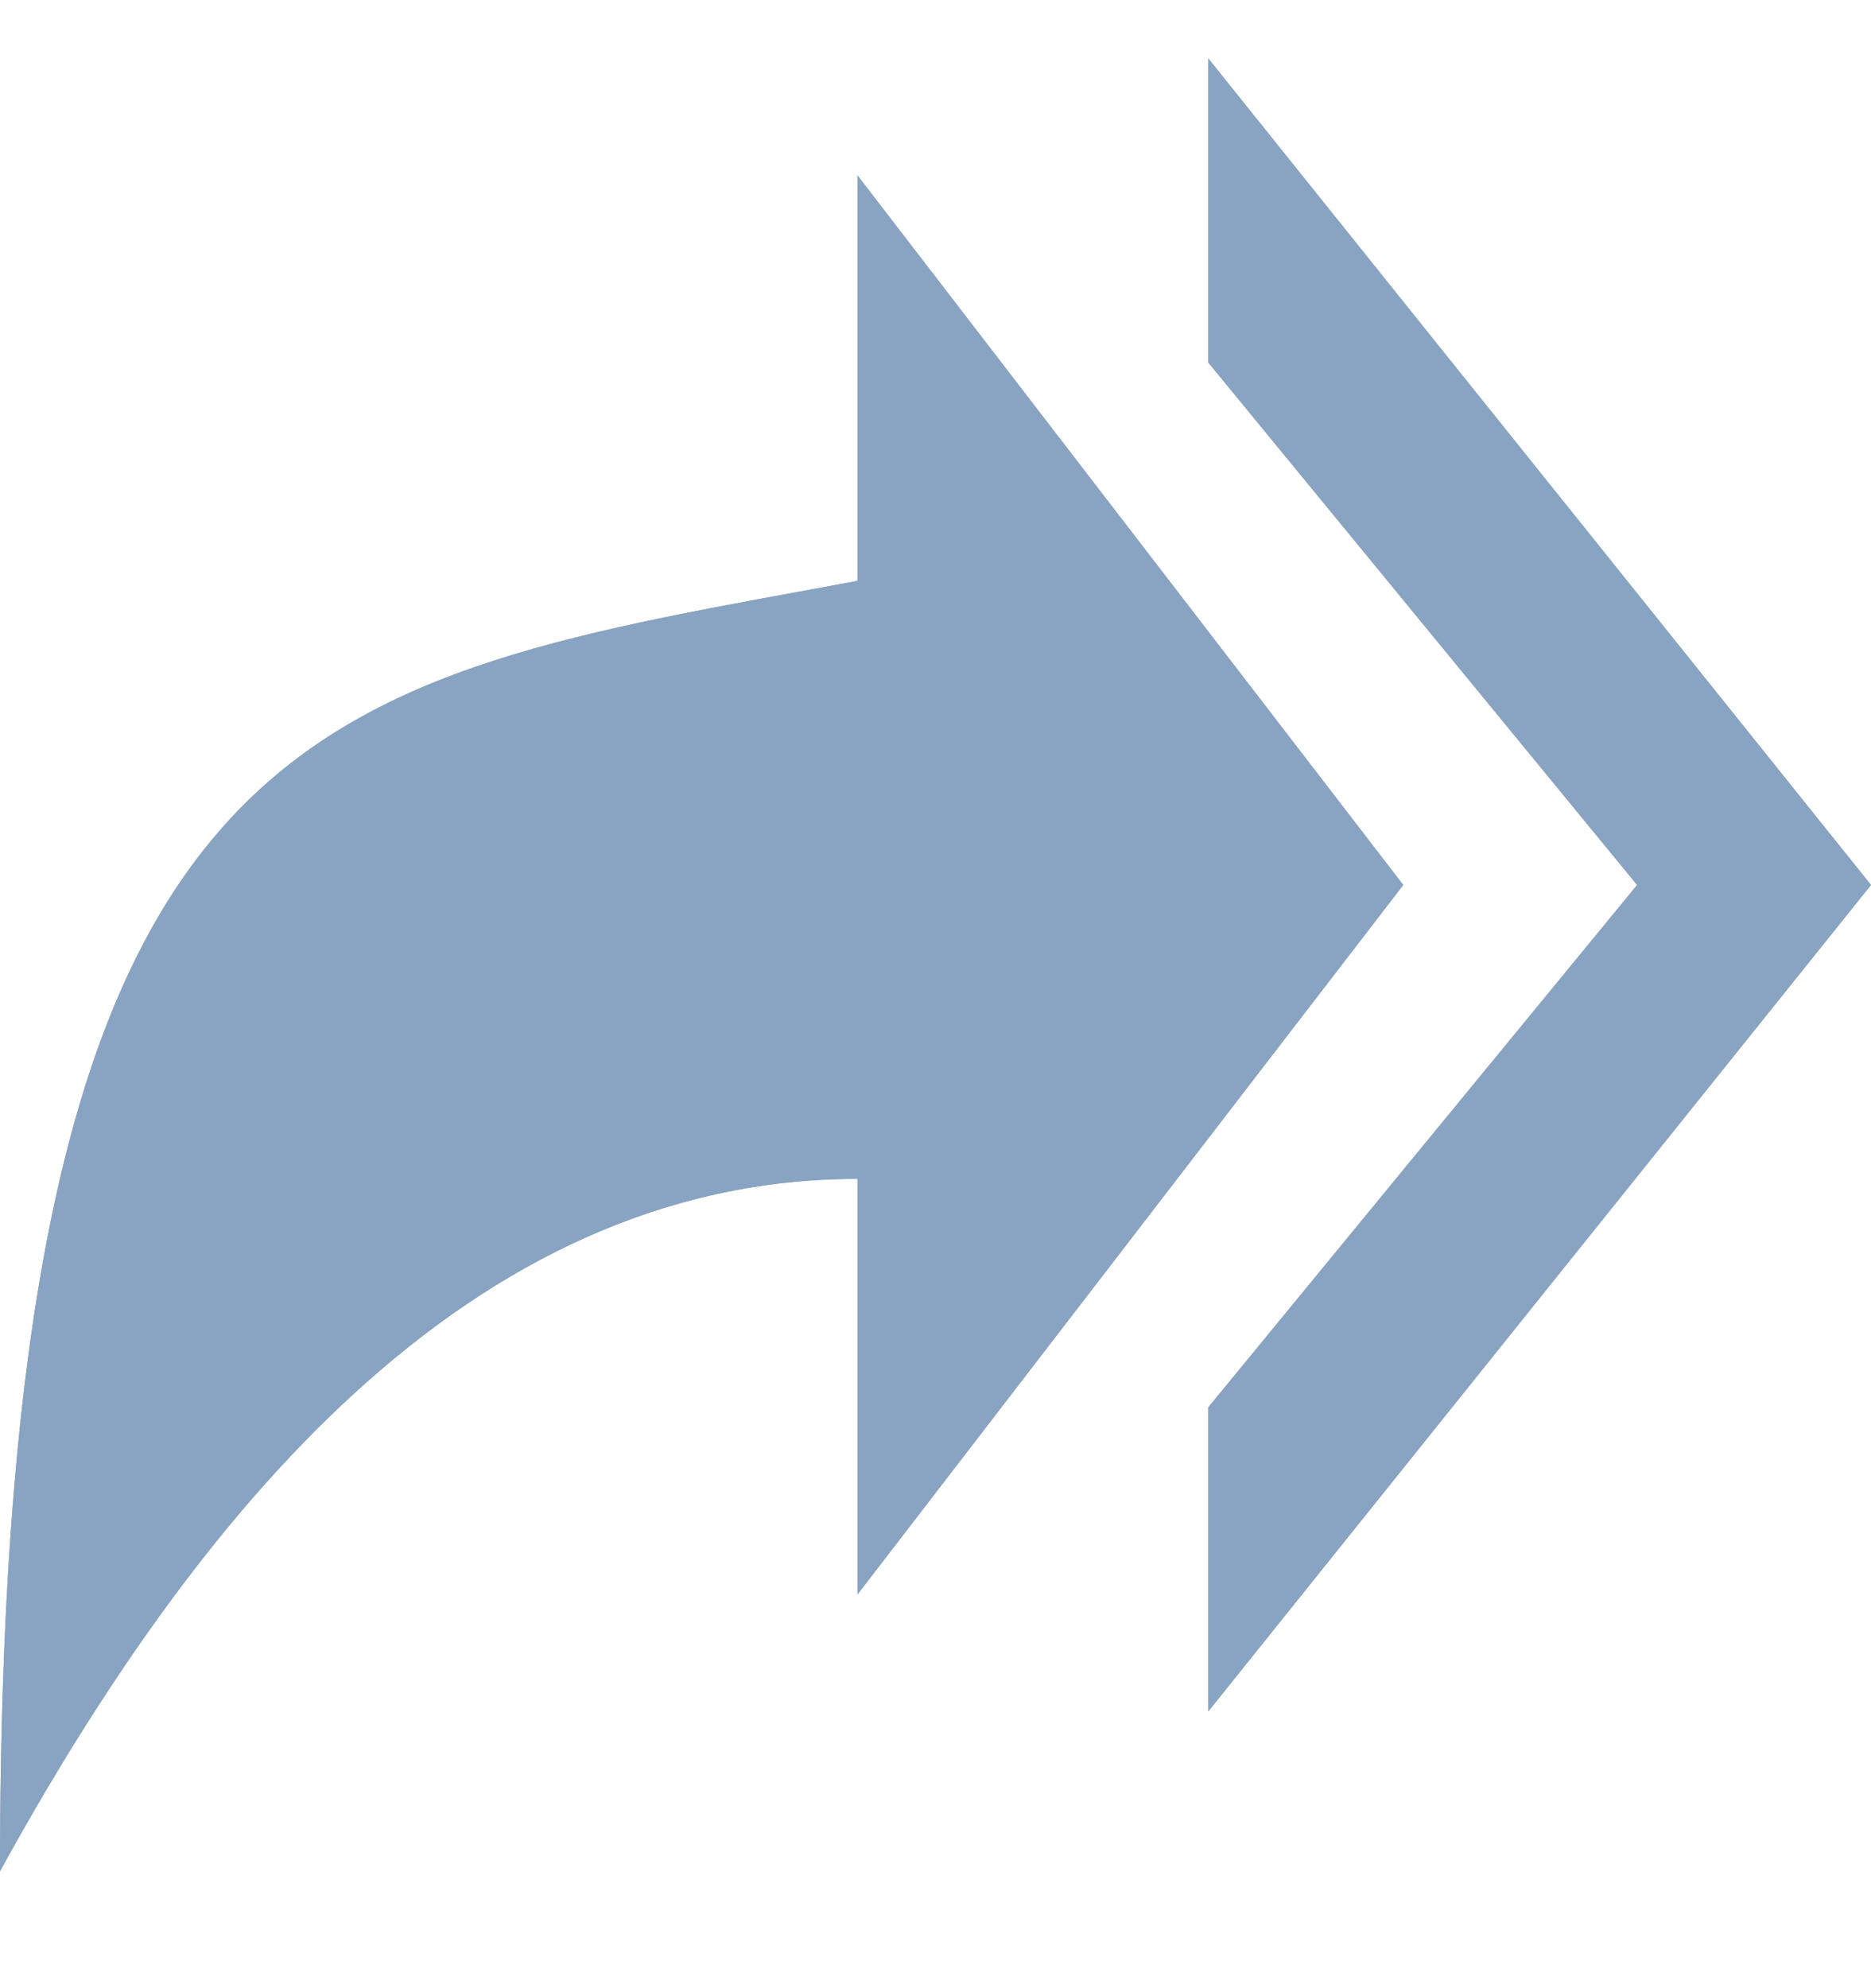 <svg width="16" height="17" viewBox="0 0 16 17" fill="none" xmlns="http://www.w3.org/2000/svg">
<g clip-path="url(#clip0_2080_30921)">
<path d="M7.333 4.967V1.5L12 7.567L7.333 13.633V10.08C4 10.08 1.667 12.967 0 16C0 6 2.667 5.833 7.333 4.967ZM10.333 3.1V0.5L16 7.567L10.333 14.633V12.033L14 7.567L10.333 3.1Z" fill="#9CA3AF"/>
<path d="M7.333 4.967V1.5L12 7.567L7.333 13.633V10.08C4 10.08 1.667 12.967 0 16C0 6 2.667 5.833 7.333 4.967ZM10.333 3.1V0.5L16 7.567L10.333 14.633V12.033L14 7.567L10.333 3.1Z" fill="#88A4C2"/>
</g>
<defs>
<clipPath id="clip0_2080_30921">
<rect width="16" height="16" fill="white" transform="translate(0 0.5)"/>
</clipPath>
</defs>
</svg>

